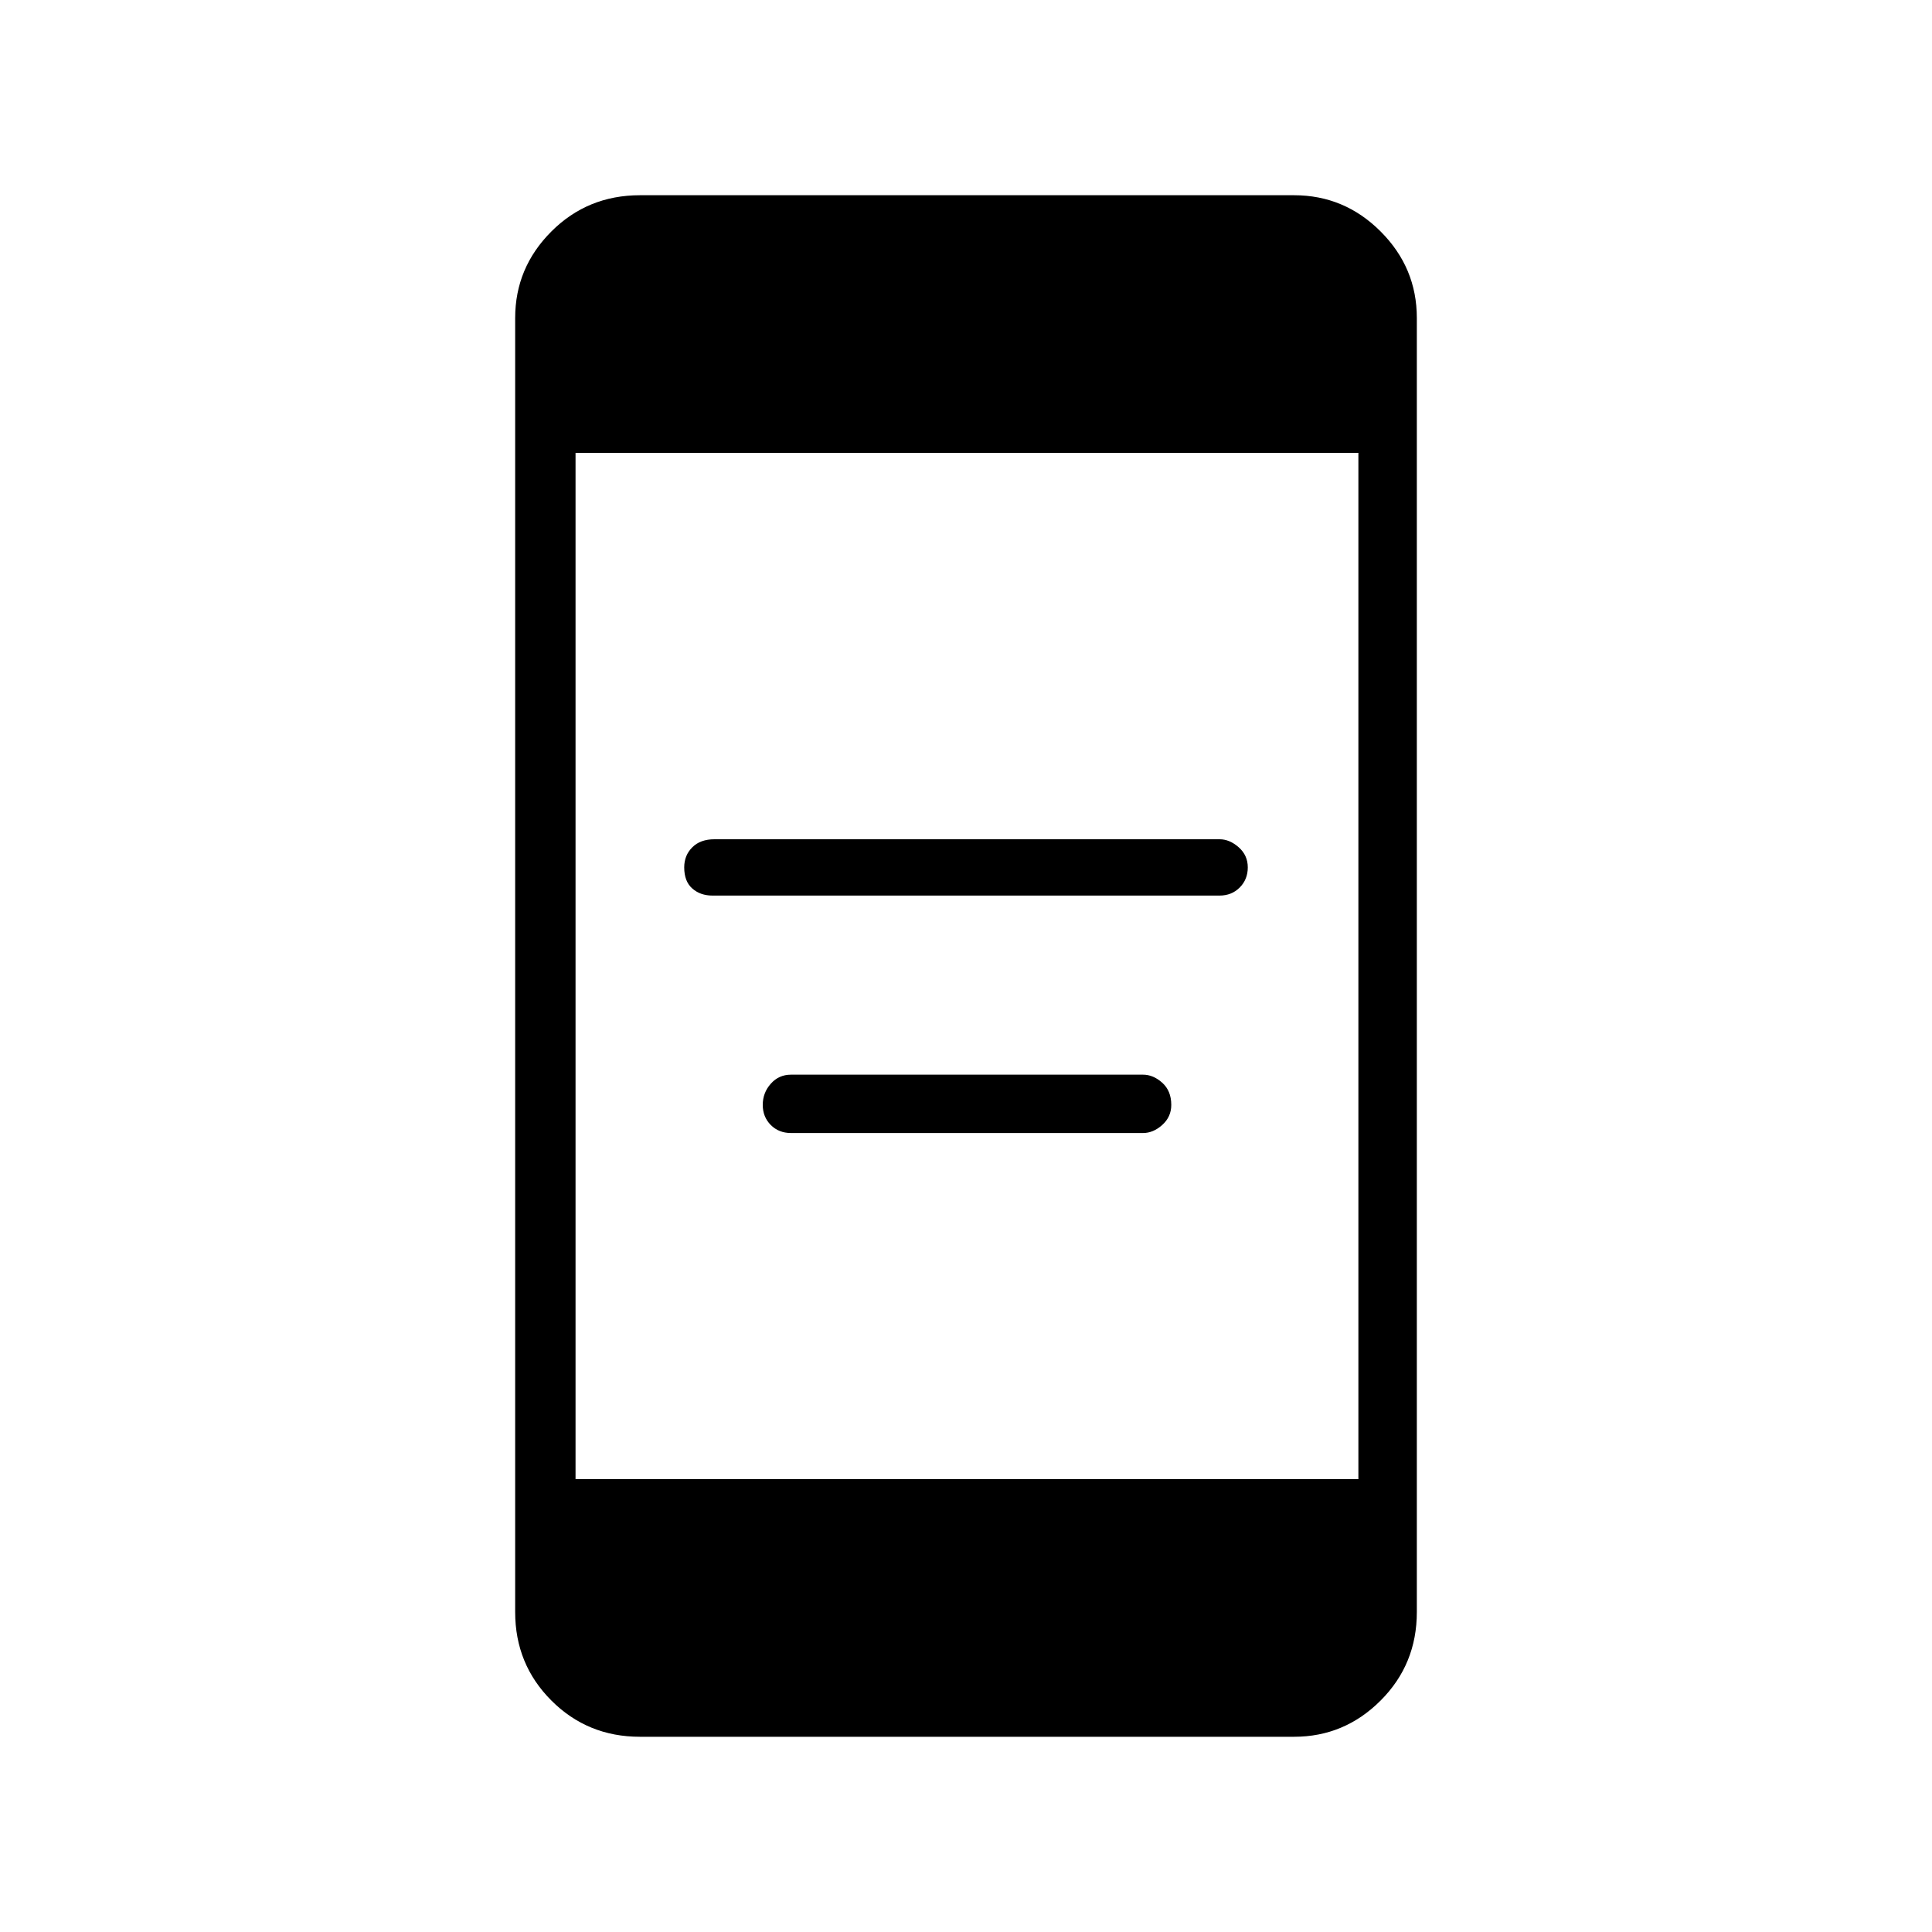 <svg xmlns="http://www.w3.org/2000/svg" height="20" width="20"><path d="M7.375 9.271q-.125 0-.208-.073-.084-.073-.084-.219 0-.125.084-.208.083-.083.229-.083h5.229q.104 0 .198.083.094.083.094.208 0 .125-.084.209-.083.083-.208.083Zm.813 2.458q-.126 0-.209-.083-.083-.084-.083-.208 0-.126.083-.219.083-.094.209-.094h3.645q.105 0 .198.083.094.084.094.23 0 .124-.094.208-.093.083-.198.083Zm-1.563 6.25q-.542 0-.917-.375t-.375-.916V3.292q0-.521.375-.896t.917-.375h6.771q.521 0 .896.375t.375.896v13.396q0 .541-.375.916t-.896.375Zm-.667-2.667h8.104V4.688H5.958Z"/></svg>